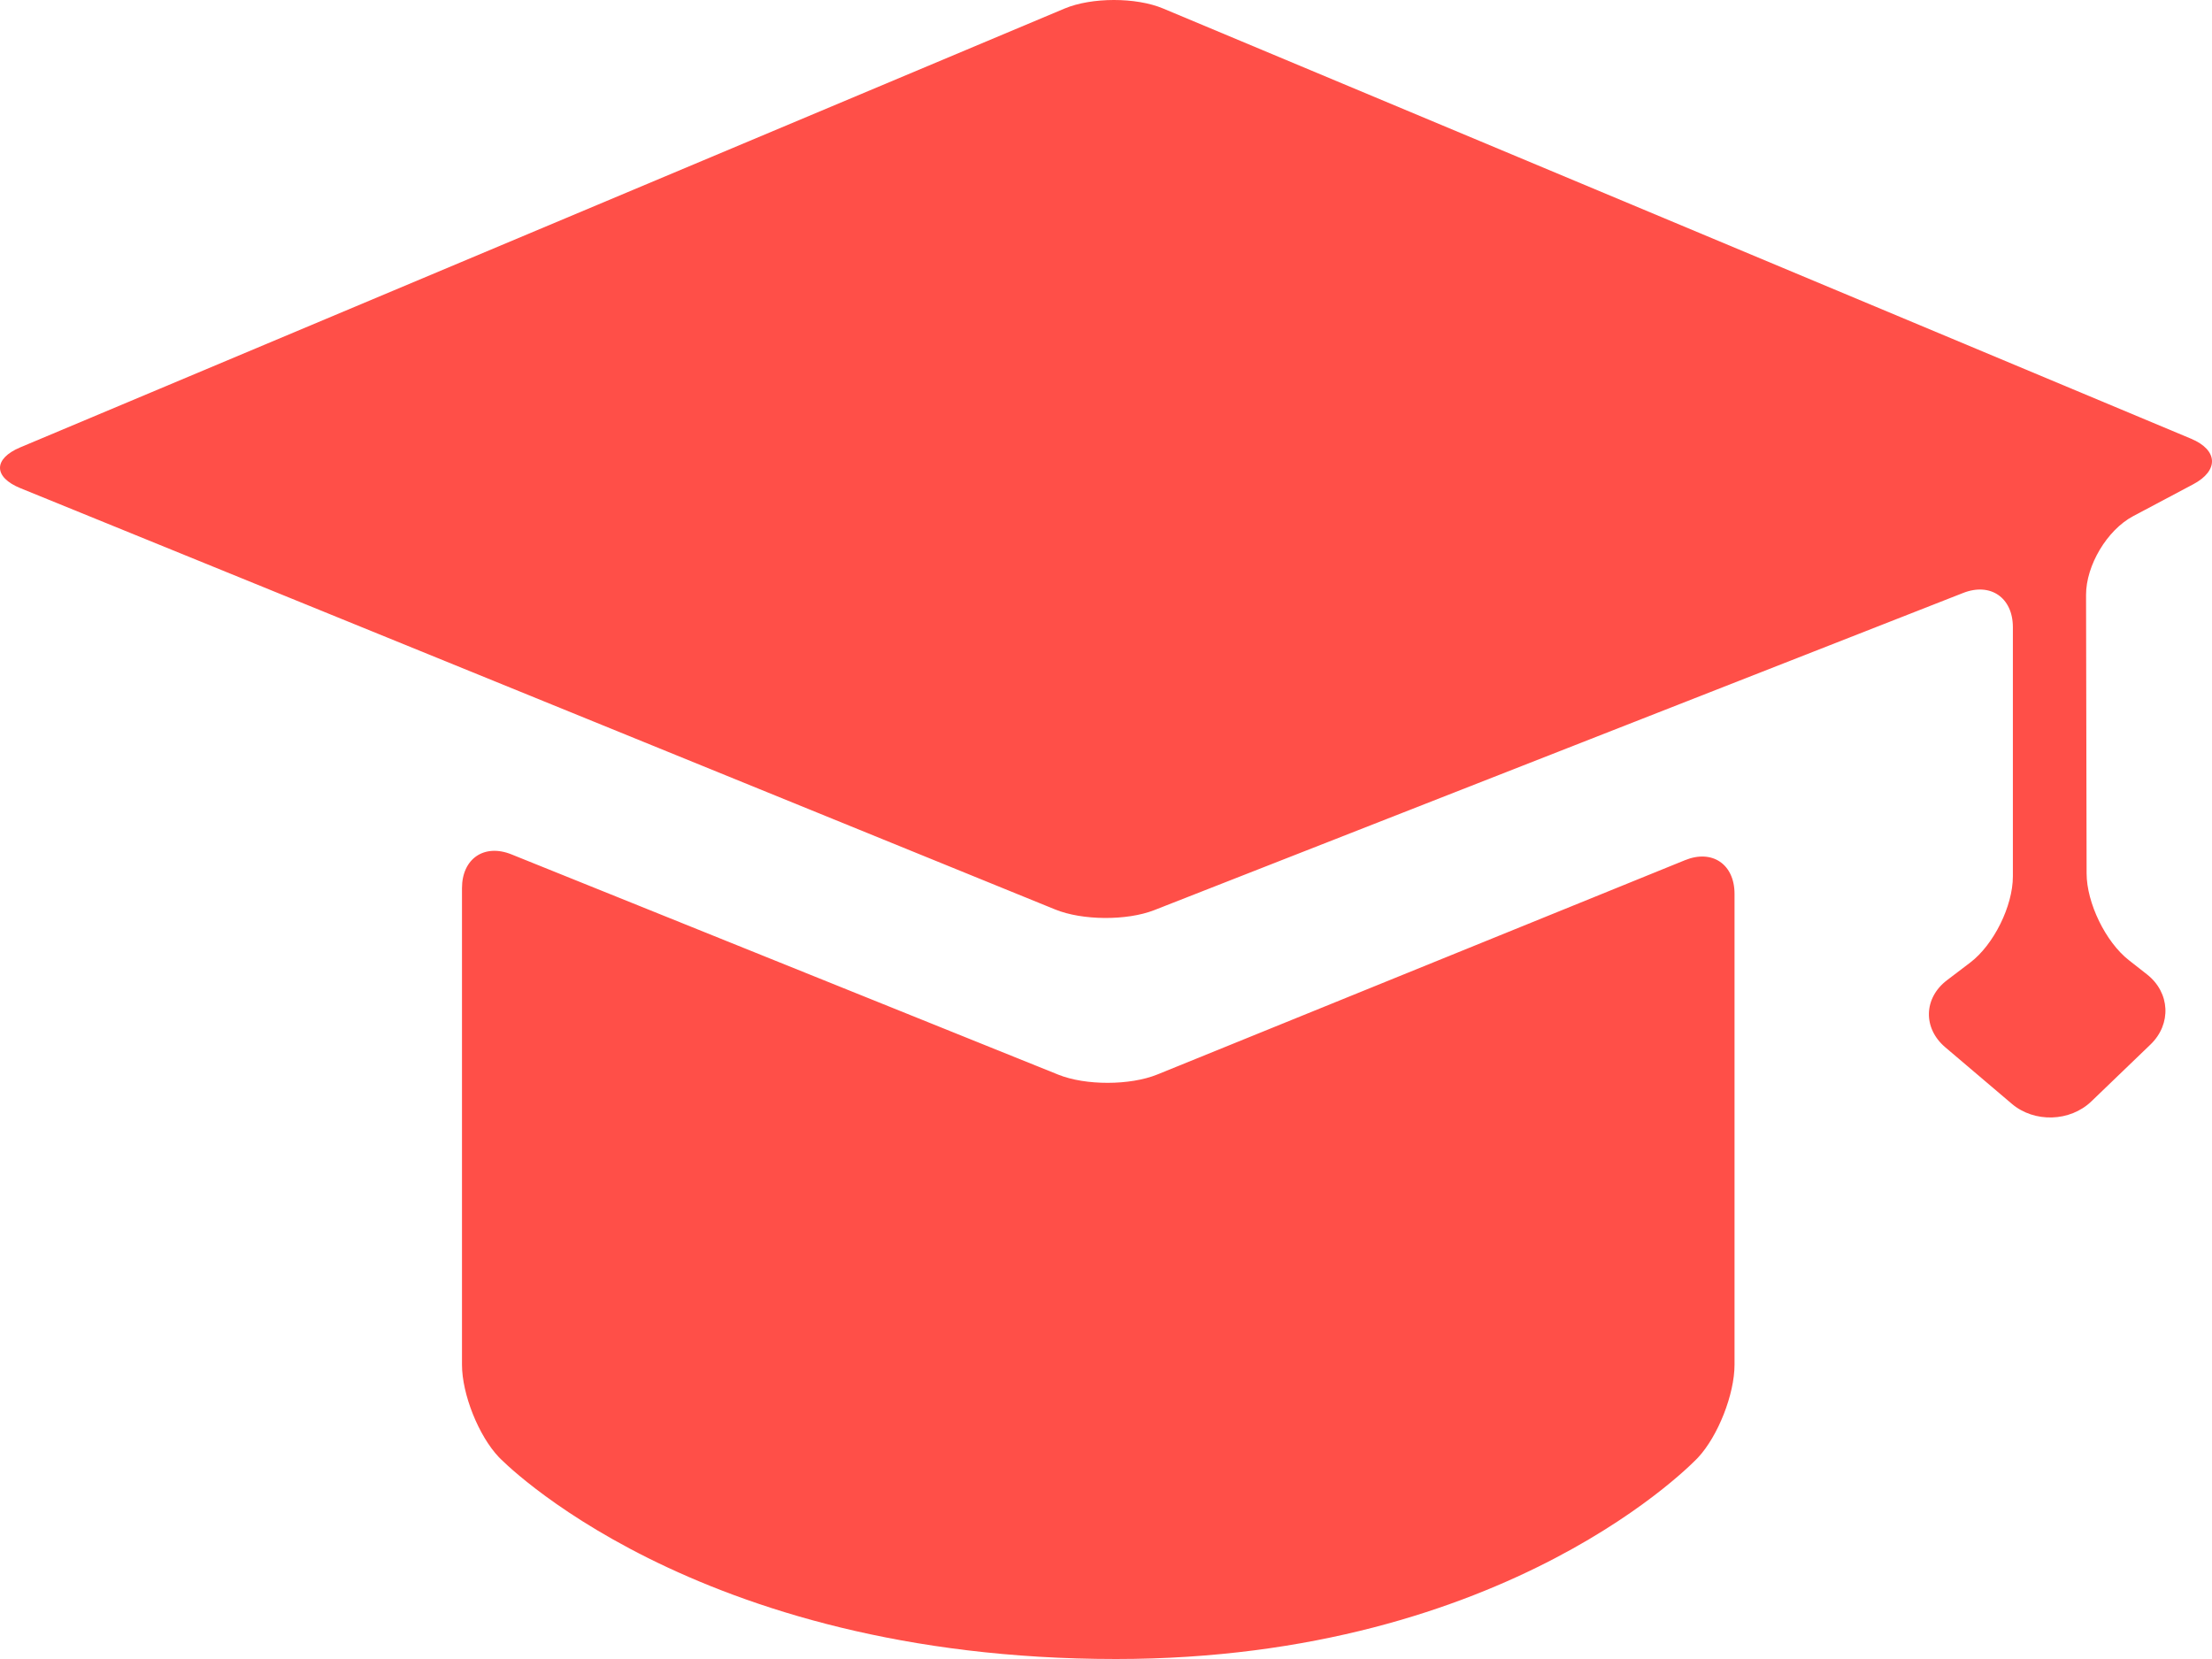 <?xml version="1.0" encoding="UTF-8"?>
<svg width="48px" height="36px" viewBox="0 0 48 36" version="1.1" xmlns="http://www.w3.org/2000/svg" xmlns:xlink="http://www.w3.org/1999/xlink">
    <!-- Generator: Sketch 53.2 (72643) - https://sketchapp.com -->
    <title>svg/icon_pay_learn</title>
    <desc>Created with Sketch.</desc>
    <g id="icon" stroke="none" stroke-width="1" fill="none" fill-rule="evenodd">
        <path d="M45.279,18.953 C45.28,19.594 45.692,20.441 46.195,20.835 L46.589,21.144 C47.092,21.538 47.126,22.222 46.666,22.665 L45.381,23.901 C44.92,24.344 44.145,24.367 43.658,23.954 L42.21,22.724 C41.724,22.31 41.742,21.656 42.25,21.27 L42.754,20.887 C43.263,20.501 43.679,19.66 43.679,19.019 L43.679,13.61 C43.679,12.969 43.193,12.634 42.6,12.867 L25.046,19.75 C24.453,19.982 23.485,19.976 22.896,19.735 L0.444,10.594 C-0.146,10.354 -0.148,9.955 0.439,9.708 L23.102,0.185 C23.689,-0.061 24.651,-0.062 25.238,0.184 L47.546,9.52 C48.133,9.766 48.154,10.212 47.59,10.51 L46.288,11.201 C45.725,11.5 45.265,12.269 45.267,12.911 L45.279,18.953 Z M36.566,18.665 C37.156,18.425 37.639,18.755 37.639,19.396 L37.639,29.613 C37.639,30.254 37.282,31.162 36.846,31.63 C36.846,31.63 32.771,36 24.216,36 C15.002,36 10.826,31.621 10.826,31.621 C10.386,31.158 10.025,30.254 10.025,29.613 L10.025,19.273 C10.025,18.632 10.508,18.302 11.099,18.54 L22.965,23.32 C23.556,23.558 24.522,23.556 25.112,23.317 L36.566,18.665 Z" id="svg/icon_pay_learn" fill="#FF4F48" fill-rule="nonzero"></path>
    </g>
</svg>